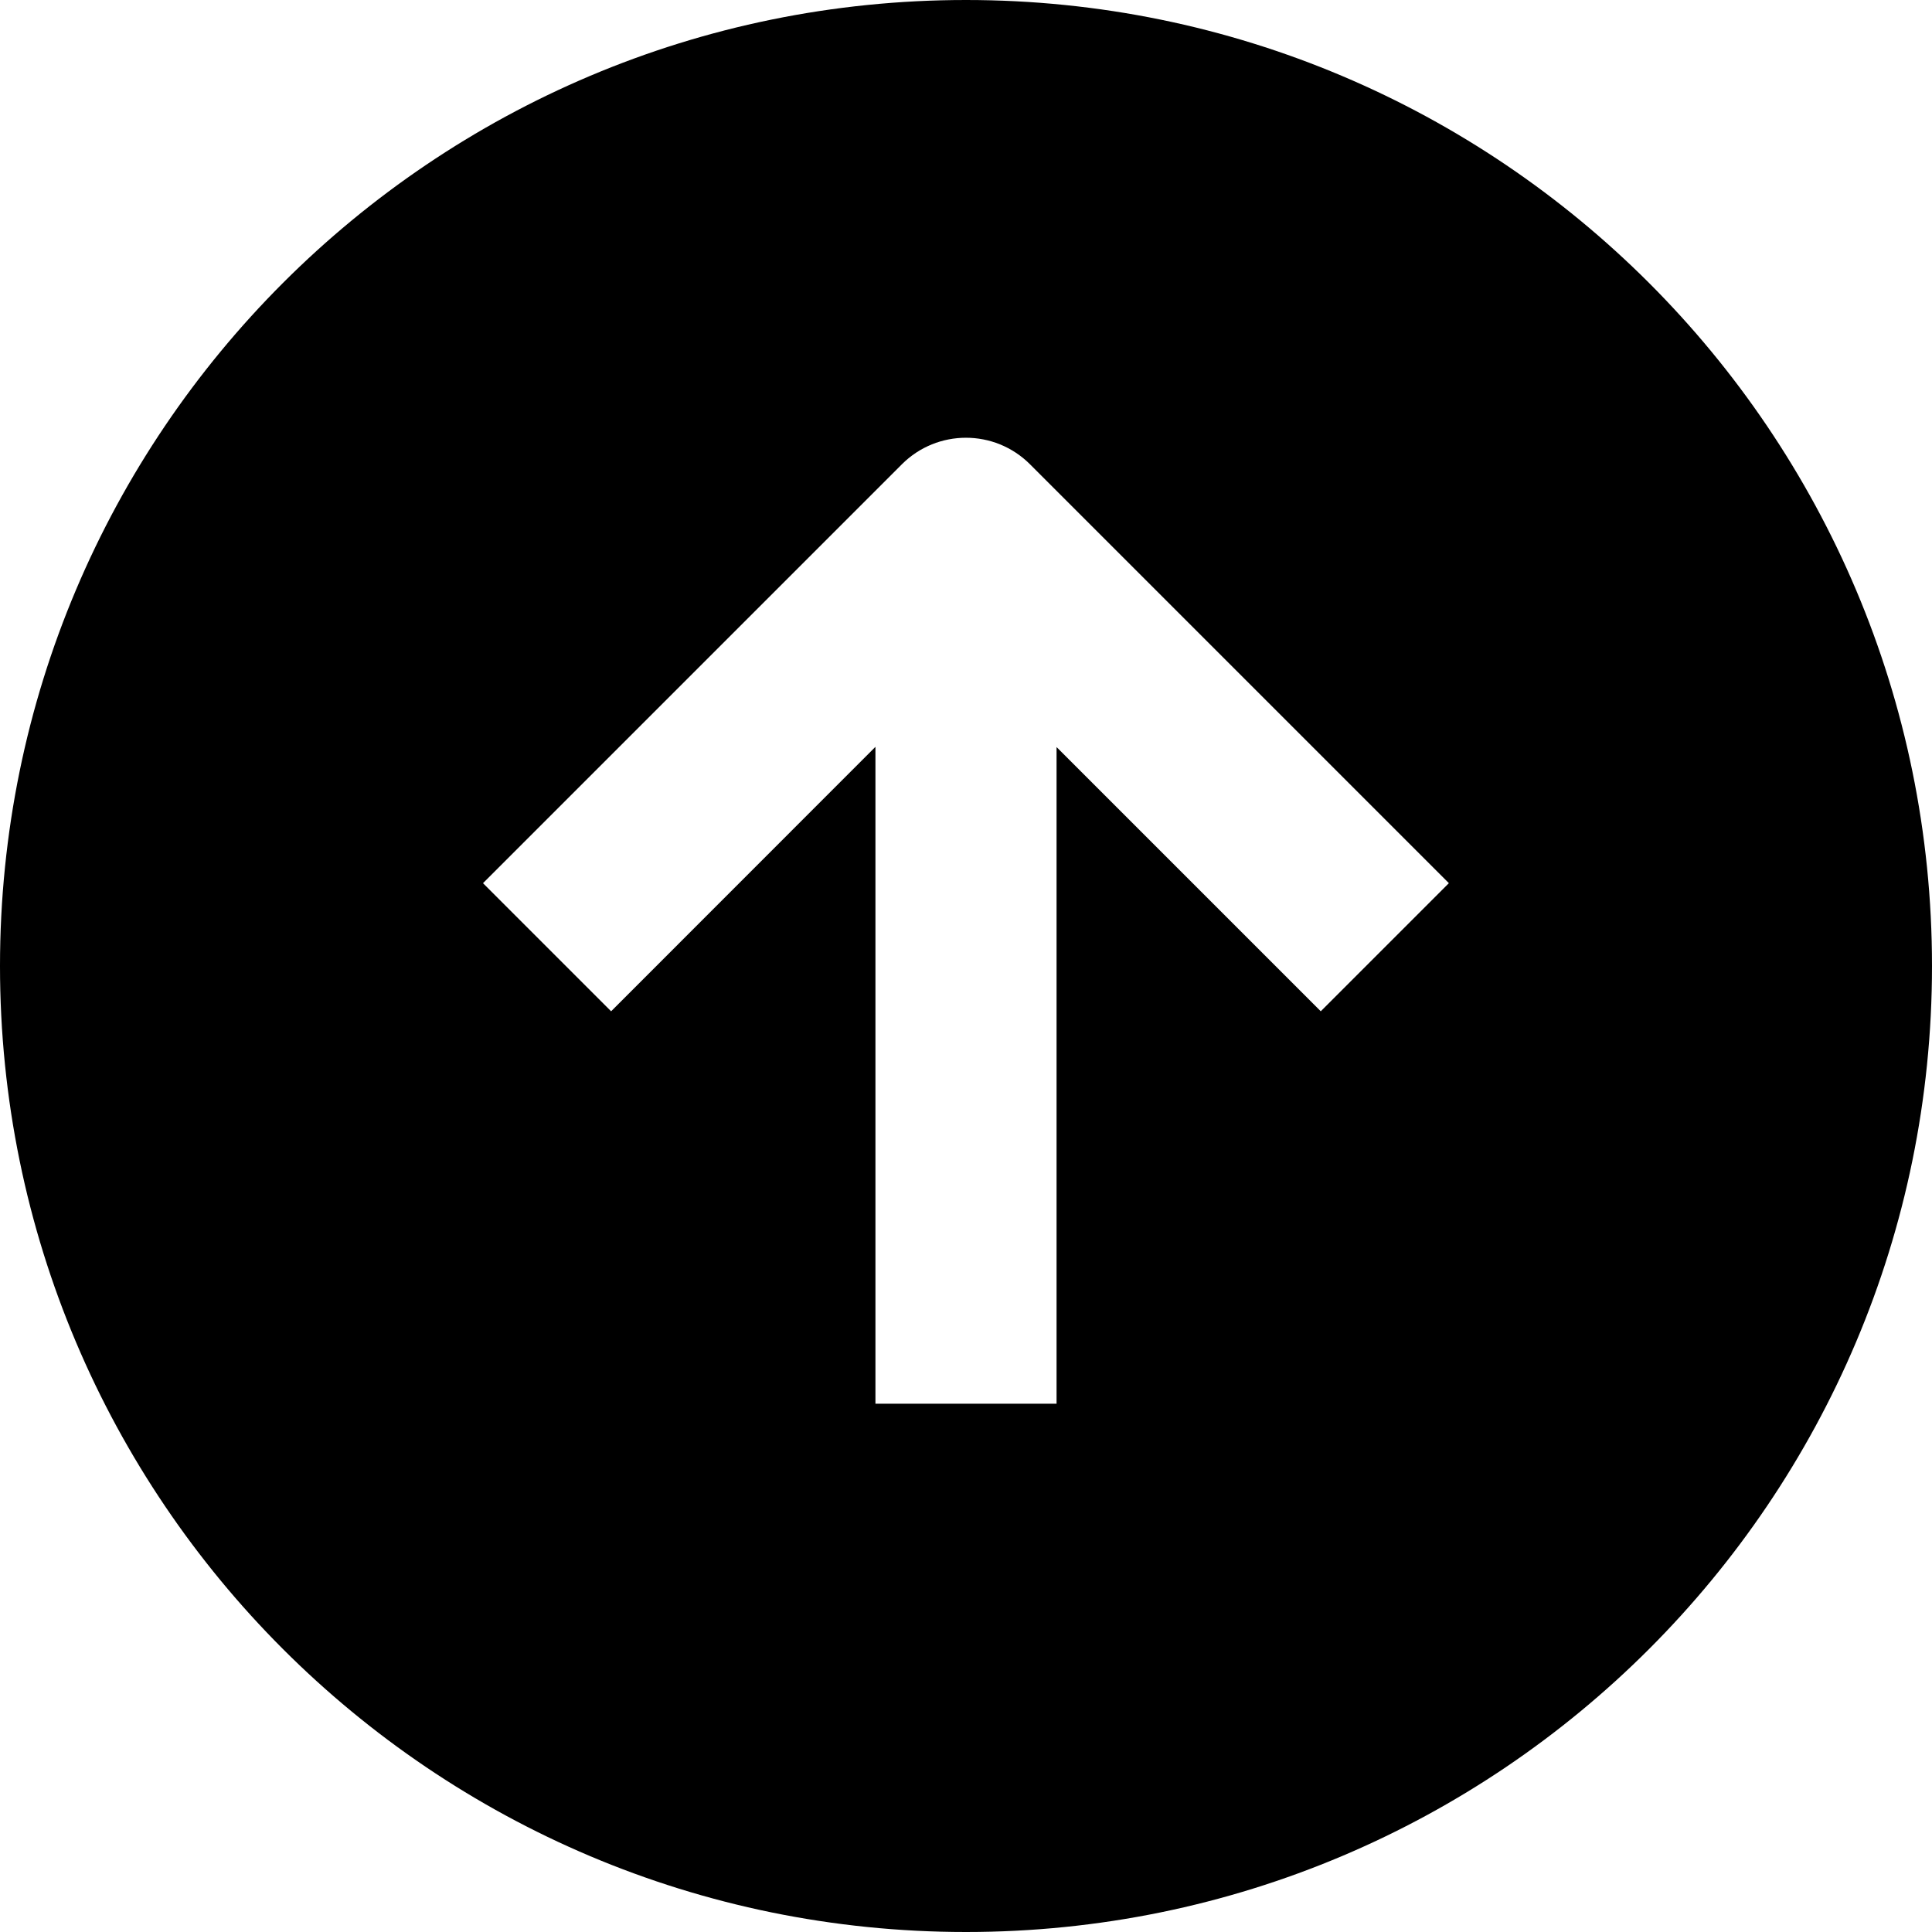 <svg width="16" height="16" viewBox="0 0 16 16" fill="none" xmlns="http://www.w3.org/2000/svg">
<path fill-rule="evenodd" clip-rule="evenodd" d="M8 0C12.418 0 16 3.582 16 8C16 12.418 12.418 16 8 16C3.582 16 0 12.418 0 8C0 3.582 3.582 0 8 0ZM8.53 3.845C8.237 3.552 7.762 3.552 7.469 3.845L4 7.314L5.061 8.375L7.25 6.185V11.625H8.75V6.187L10.938 8.375L11.999 7.314L8.53 3.845Z" fill="black"/>
</svg>
